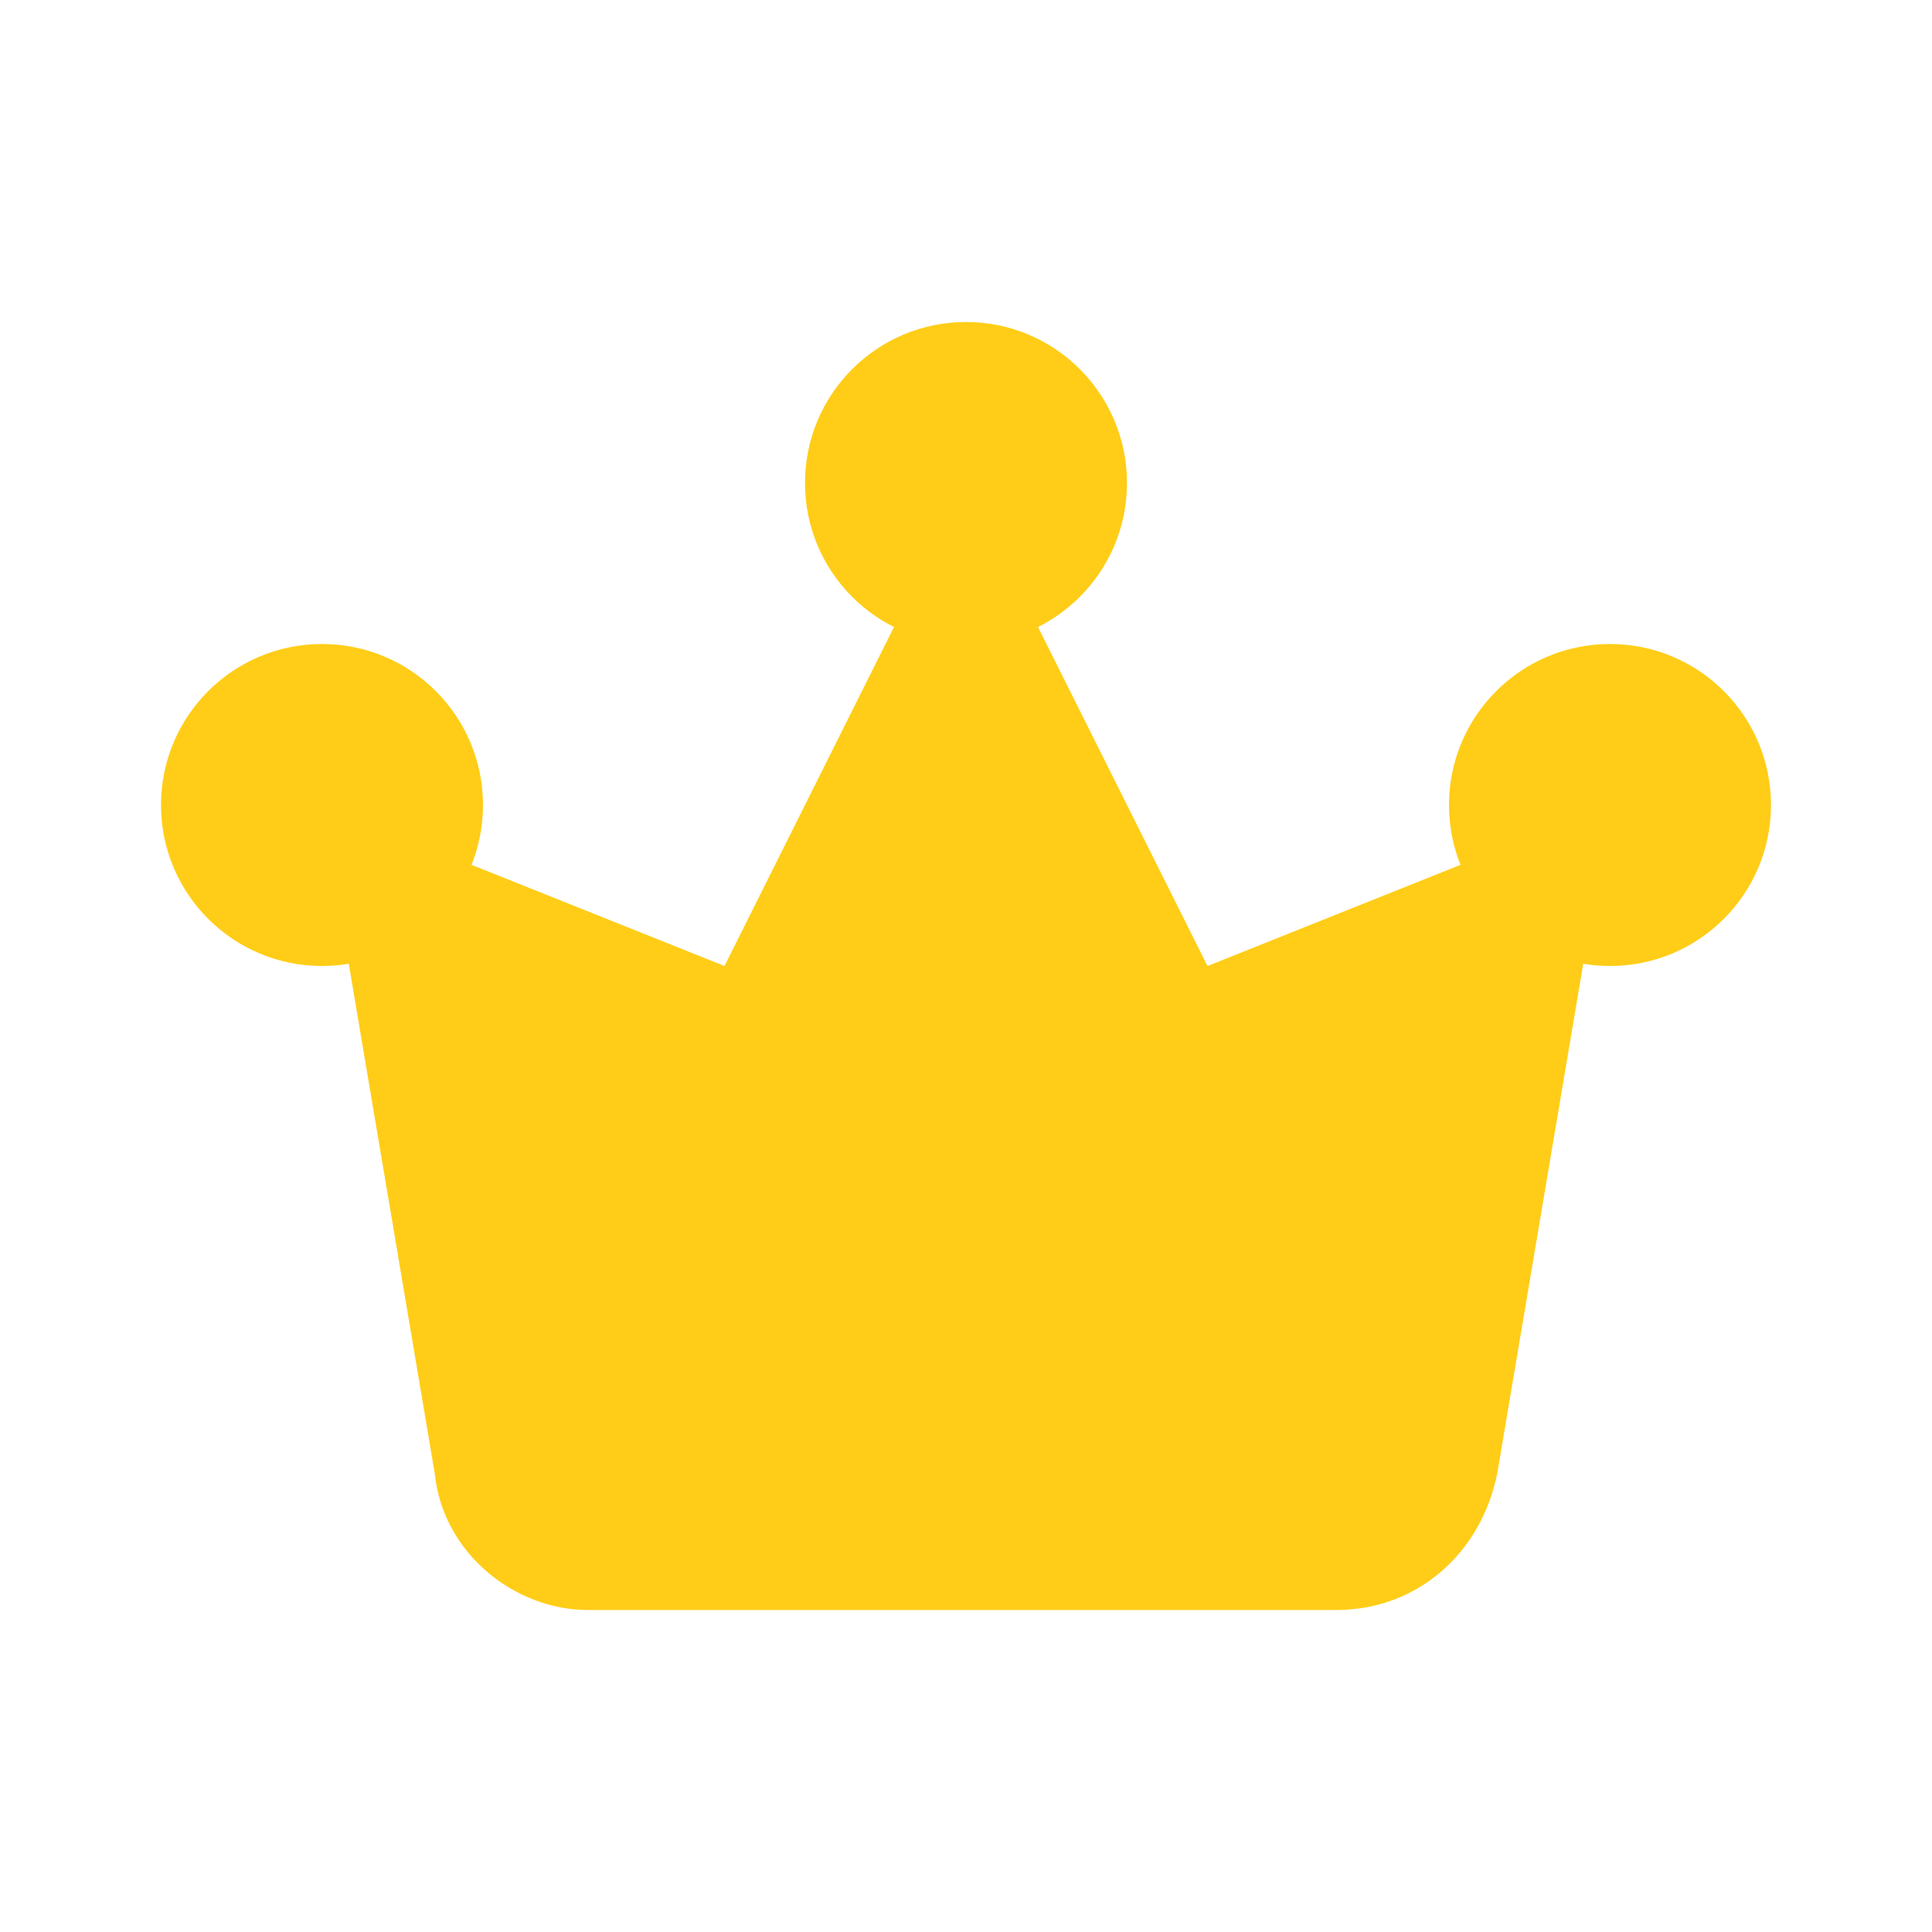 <svg version="1.0" viewBox="0 0 24 24" xml:space="preserve" xmlns="http://www.w3.org/2000/svg"><path d="M5.4 18.3 4 10l5 2 3-6 3 6 5-2-1.4 8.3c-.2 1-1 1.7-2 1.7H7.3c-.9 0-1.8-.7-1.9-1.7z" fill="#ffcd17" class="fill-000000"></path><circle cx="12" cy="6" r="2" fill="#ffcd17" class="fill-000000"></circle><circle cx="20" cy="10" r="2" fill="#ffcd17" class="fill-000000"></circle><circle cx="4" cy="10" r="2" fill="#ffcd17" class="fill-000000"></circle></svg>